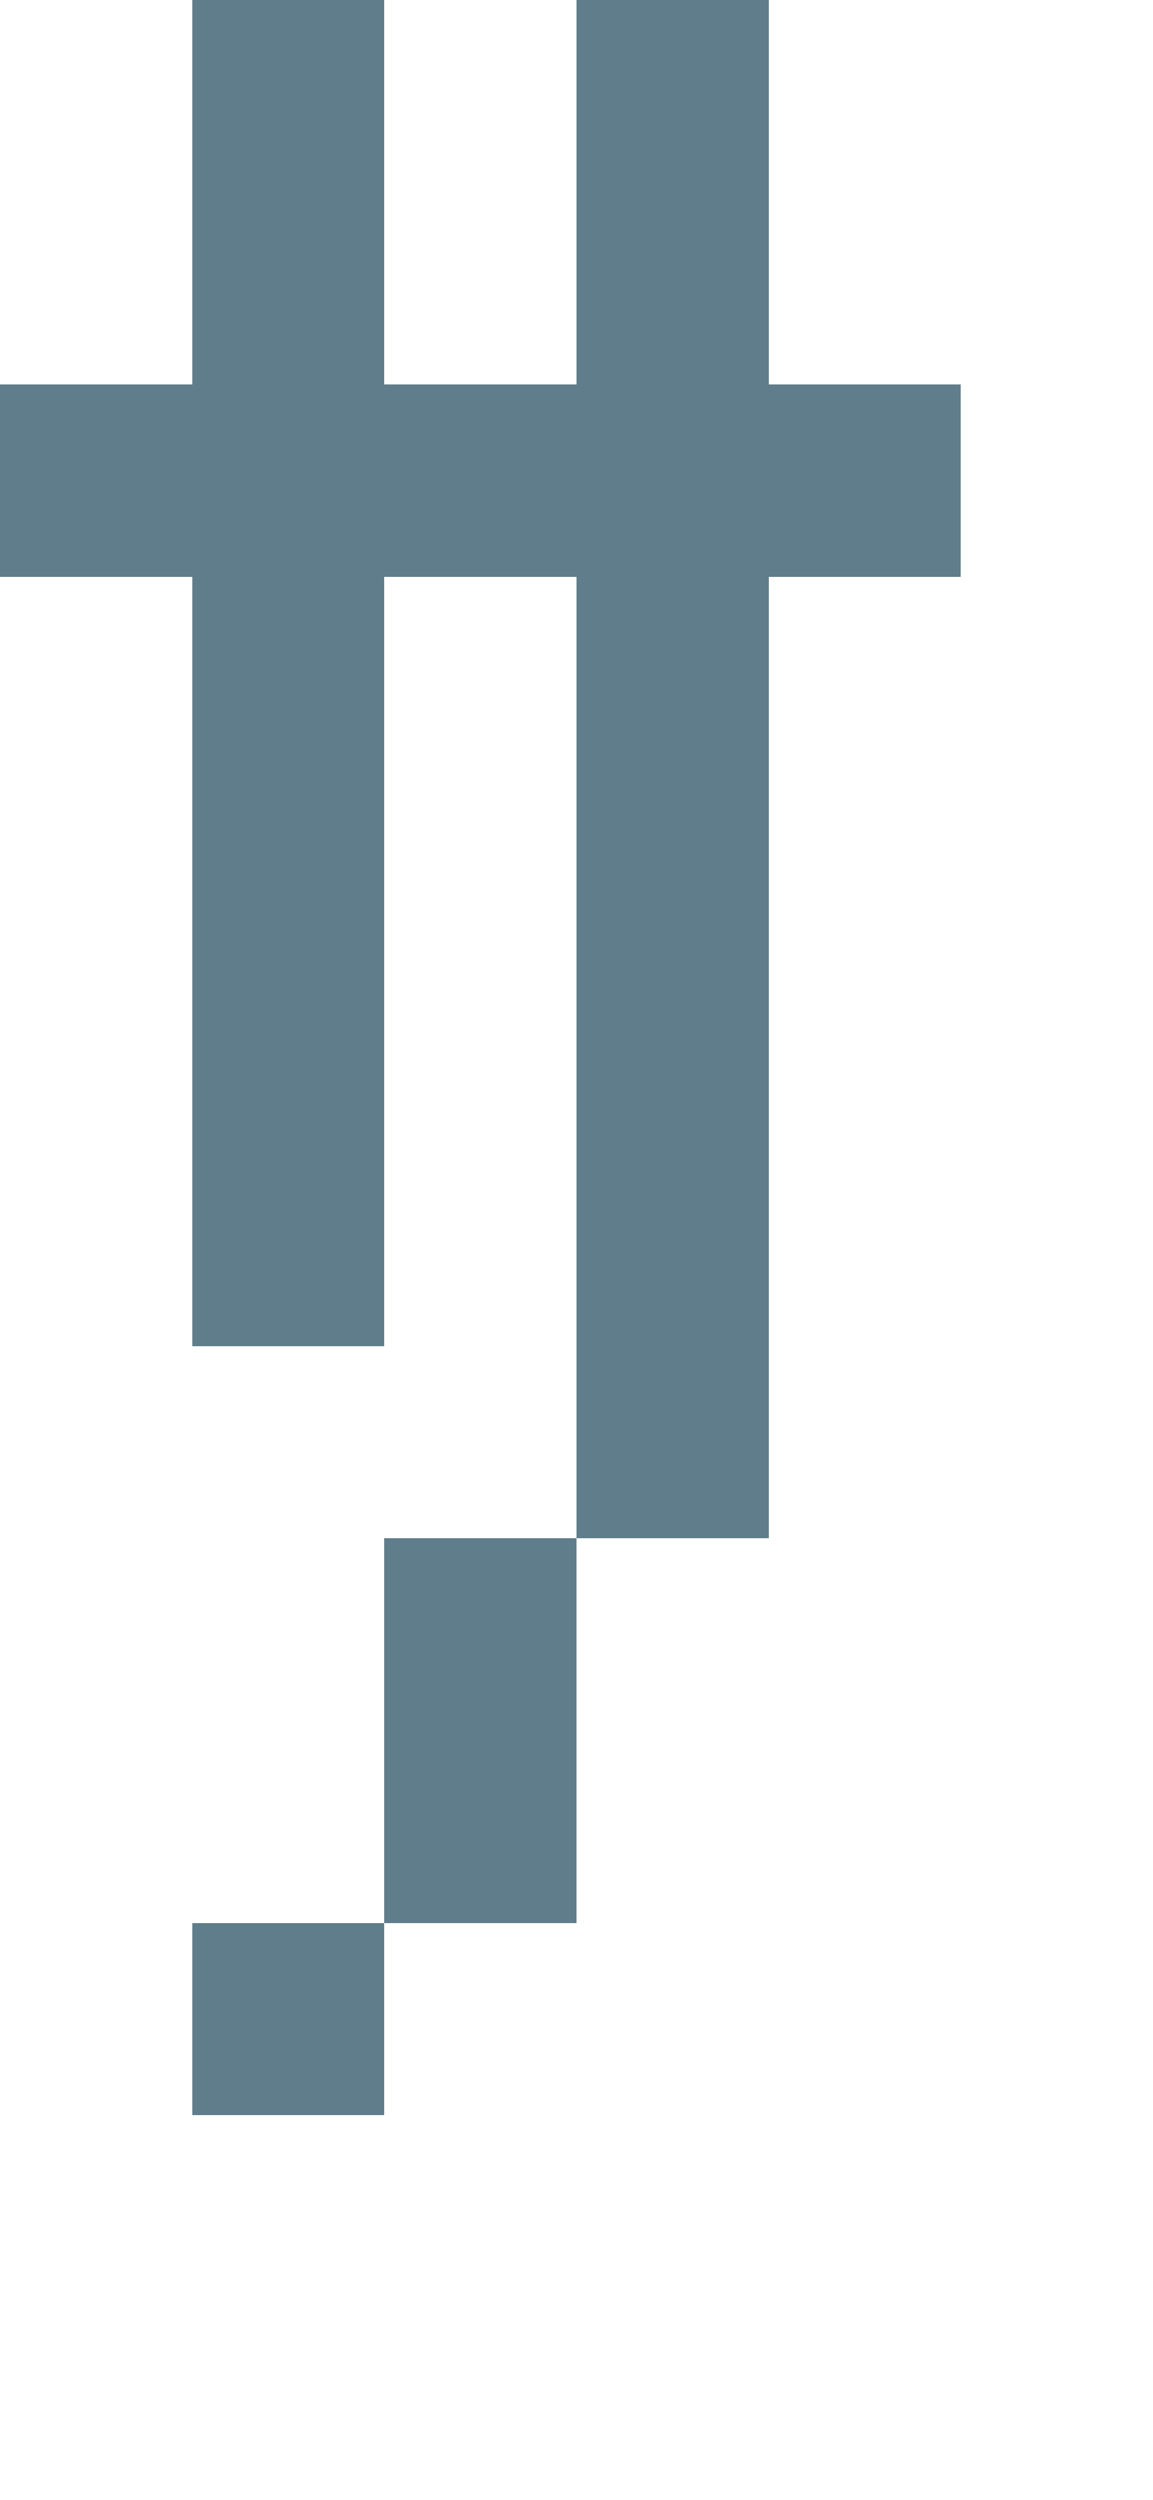 <svg version="1.1" xmlns="http://www.w3.org/2000/svg" xmlns:xlink="http://www.w3.org/1999/xlink" shape-rendering="crispEdges" width="6" height="13" viewBox="0 0 6 13"><g><path fill="rgba(96,125,139,1.00)" d="M1,0h1v2h-1ZM3,0h1v2h-1ZM0,2h5v1h-5ZM1,3h1v4h-1ZM3,3h1v5h-1ZM2,8h1v2h-1ZM1,10h1v1h-1Z"></path></g></svg>